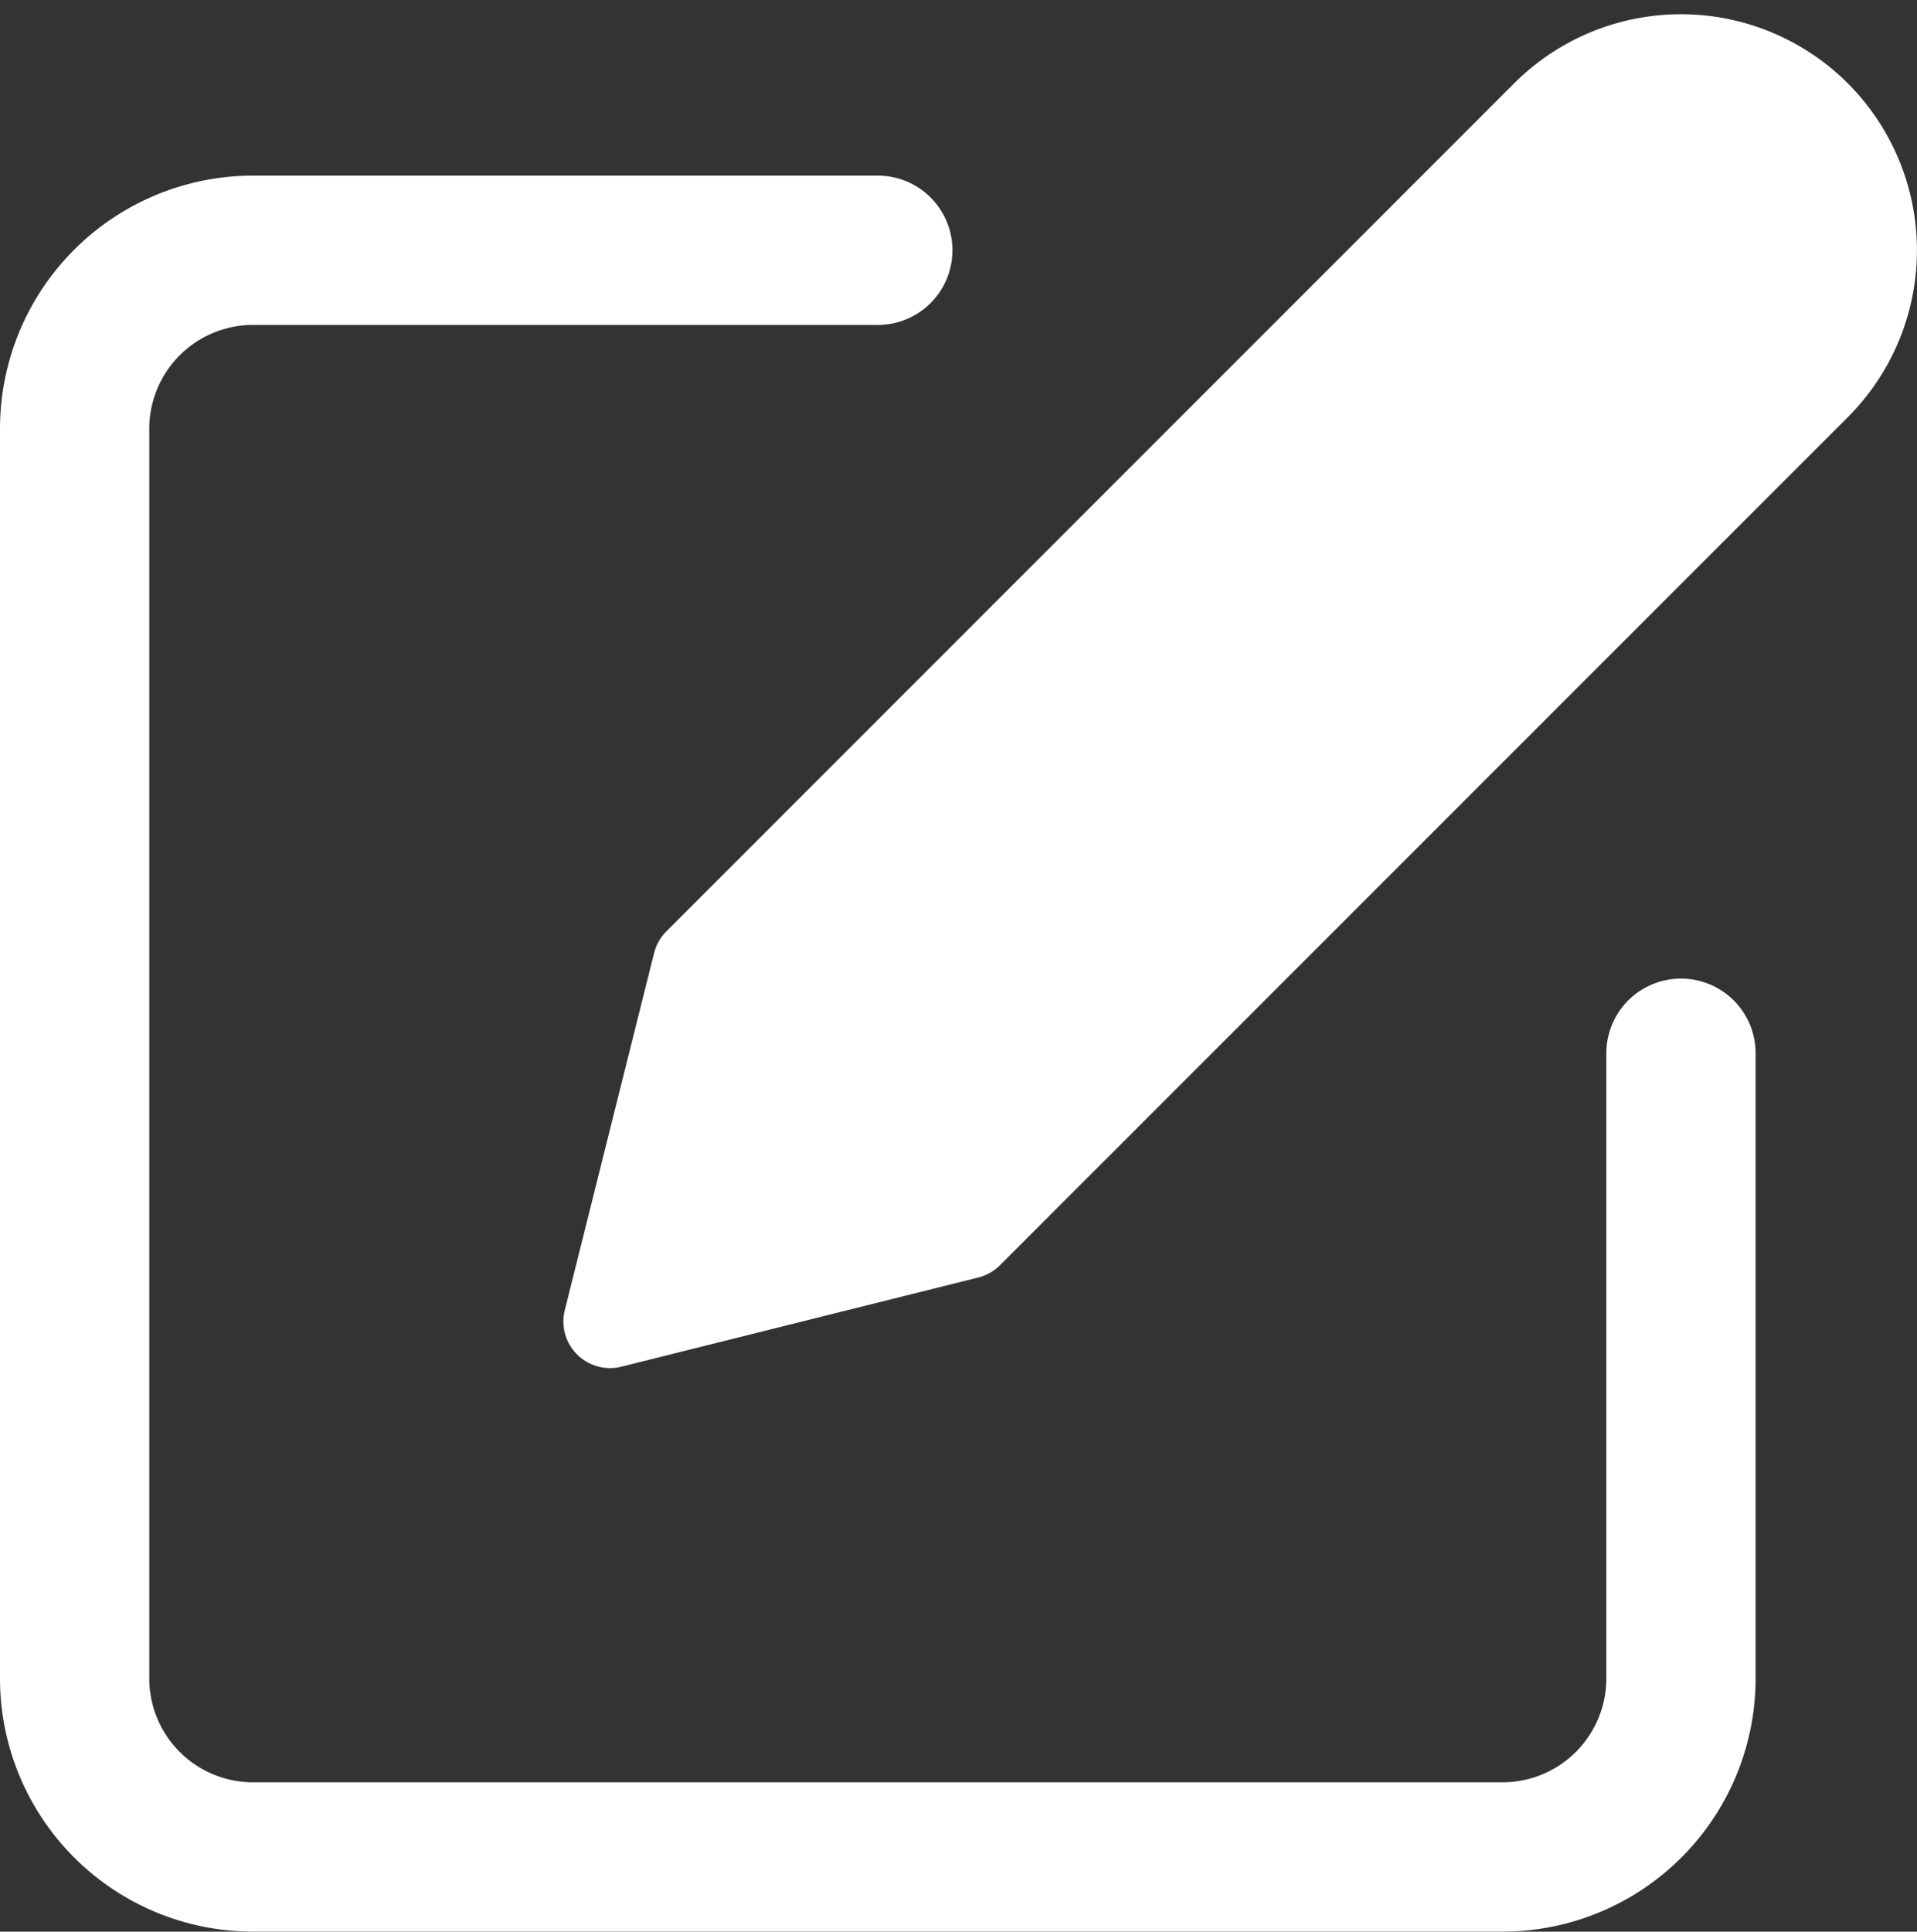 <svg xmlns="http://www.w3.org/2000/svg" width="20.548" height="20.701" viewBox="0 0 20.548 20.701">
  <rect x="0" y="0" width="20.548" height="20.701" fill="#333333" stroke="none"/>
  <g id="Icon_feather-edit" data-name="Icon feather-edit" transform="translate(-2.2 -2.165)">
    <path id="Path_129" data-name="Path 129" d="M11.609,6h-6.7A1.913,1.913,0,0,0,3,7.913V21.305a1.913,1.913,0,0,0,1.913,1.913H18.305a1.913,1.913,0,0,0,1.913-1.913v-6.7" transform="translate(0 -1.153)" fill="none" stroke="#fff" stroke-linecap="round" stroke-linejoin="round" stroke-width="1.6"/>
    <path id="Path_130" data-name="Path 130" d="M22.044,3.412a2.029,2.029,0,0,1,2.87,2.87L15.826,15.37,12,16.326l.957-3.826Z" transform="translate(-3.261)" fill="#fff" stroke="#fff" stroke-linecap="round" stroke-linejoin="round" stroke-width="1"/>
  </g>
</svg>

